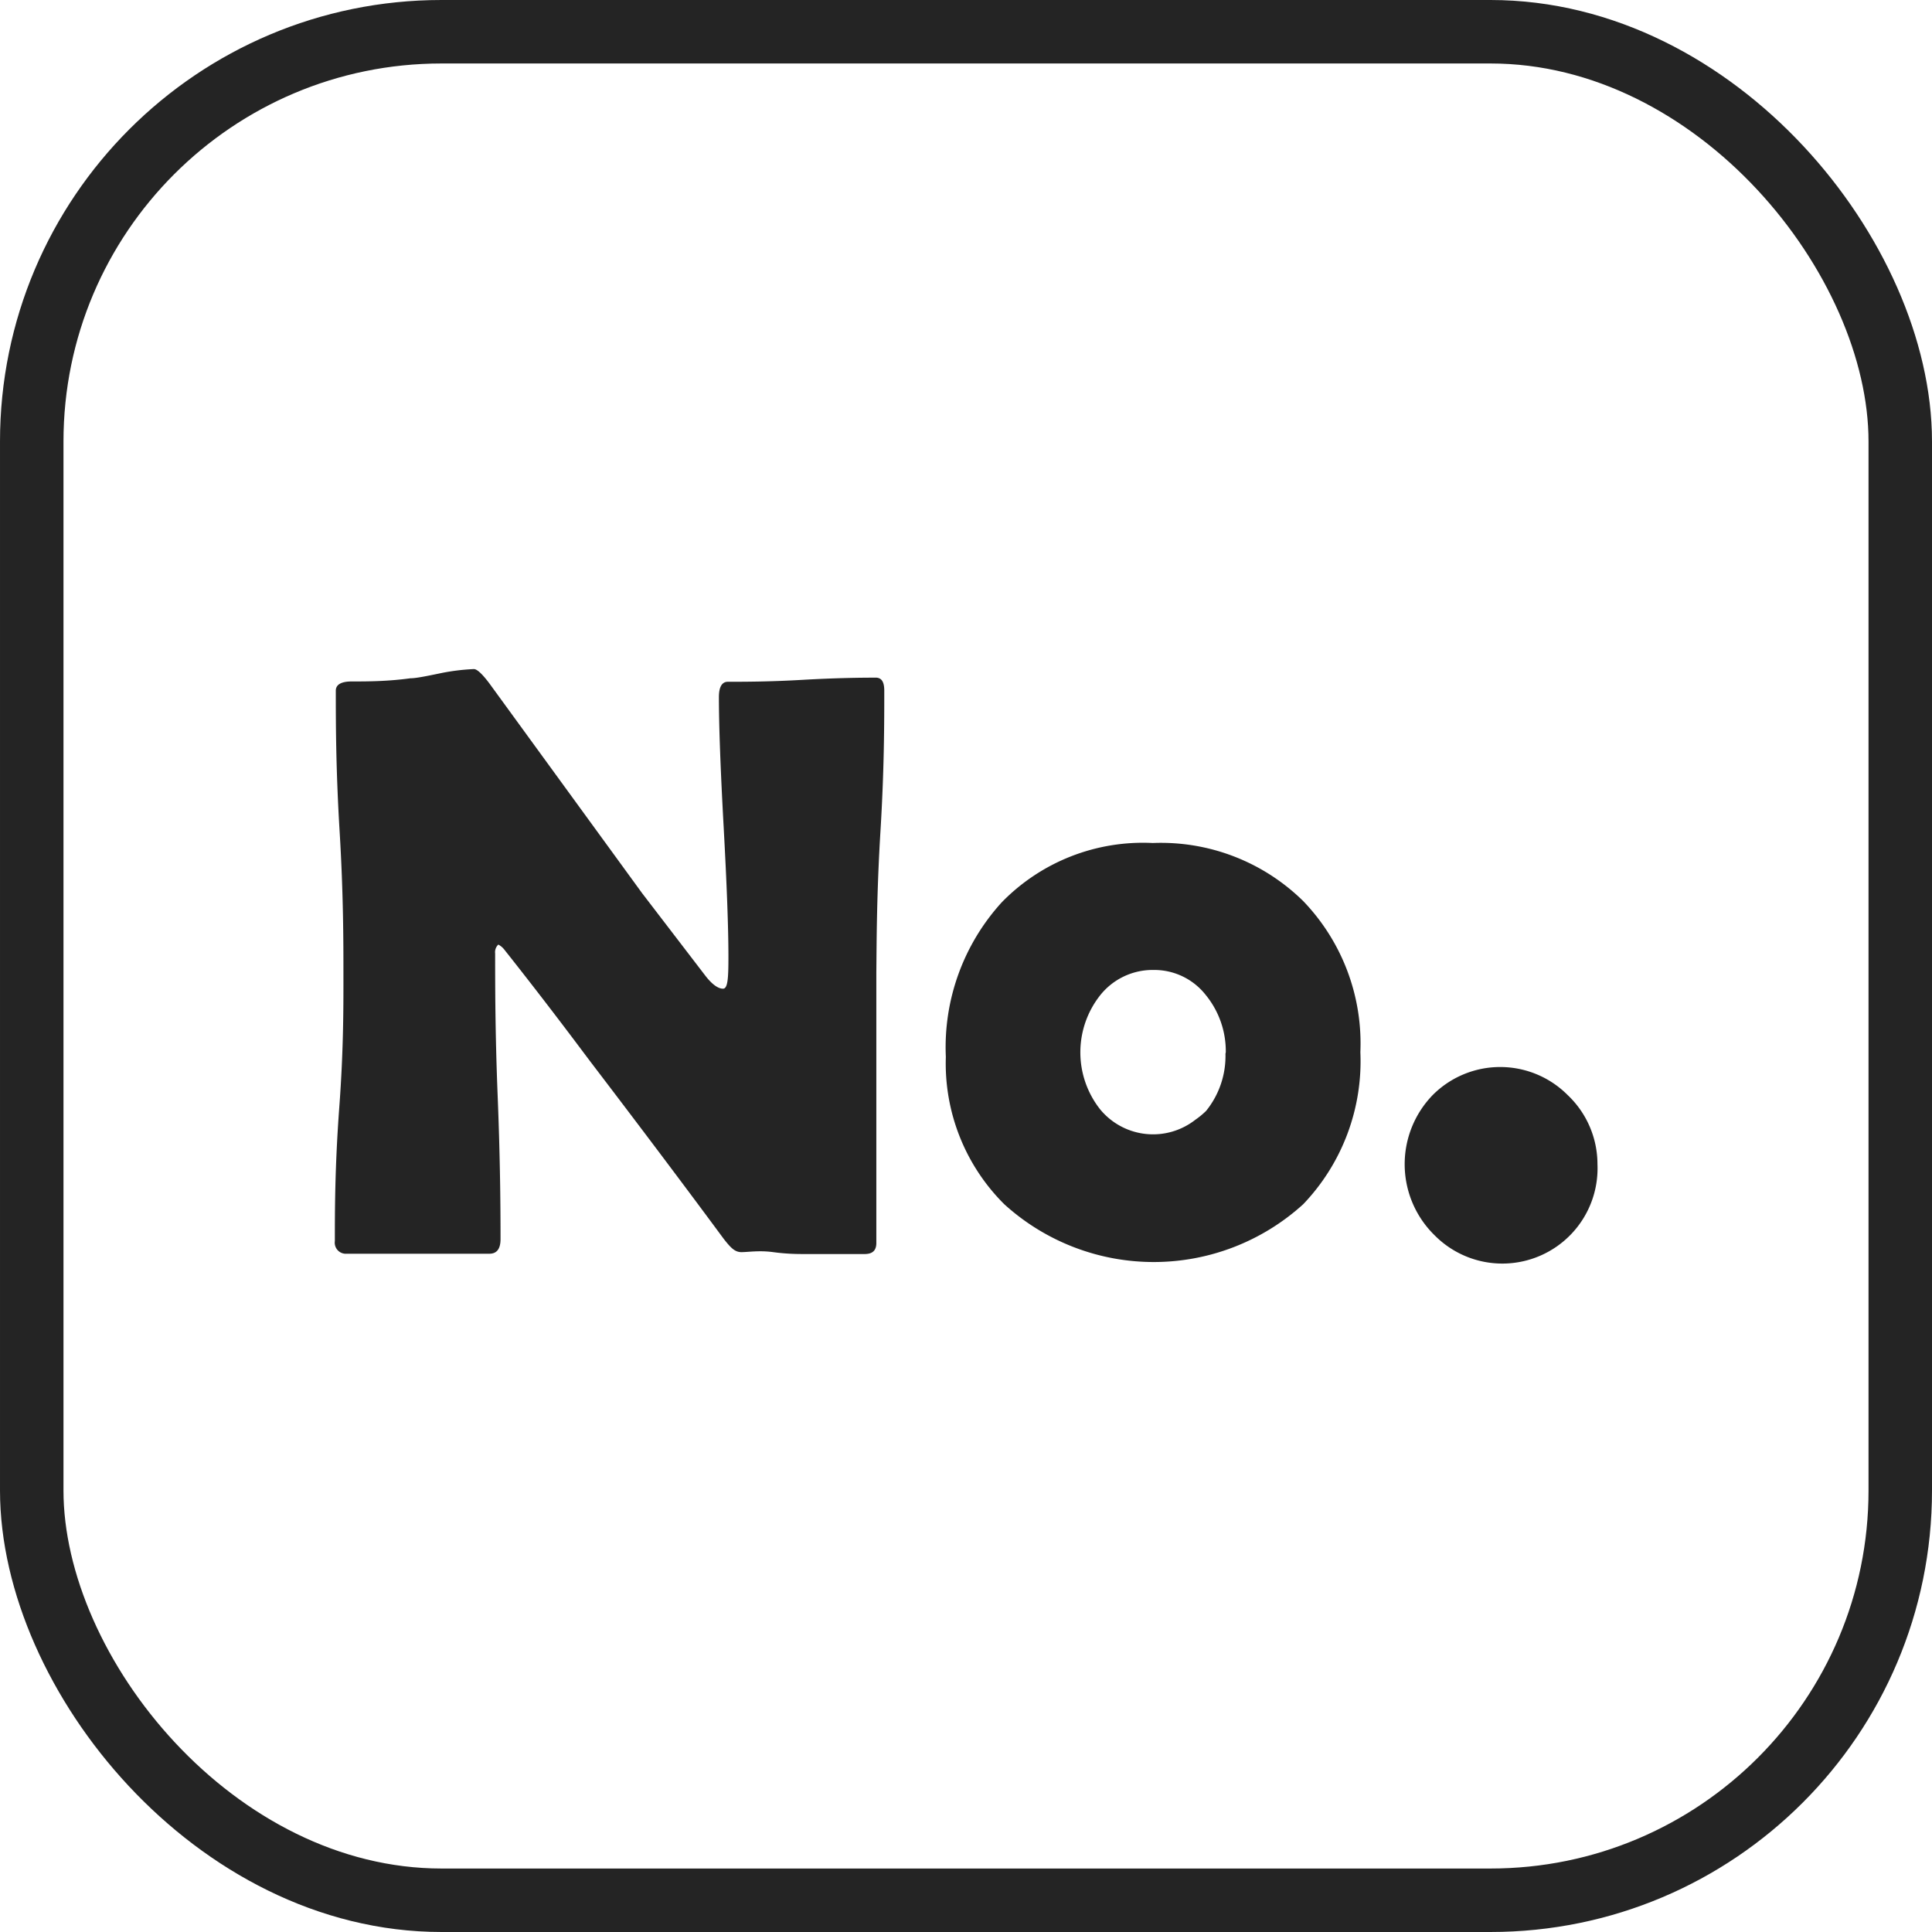 <svg xmlns="http://www.w3.org/2000/svg" viewBox="0 0 60.87 60.87"><defs><style>.cls-1{fill:none;stroke:#242424;stroke-miterlimit:10;stroke-width:2px;}.cls-2{fill:#242424;}</style></defs><g id="Capa_2" data-name="Capa 2"><g id="Capa_1-2" data-name="Capa 1"><rect id="Rectángulo_35-2" data-name="Rectángulo 35-2" class="cls-1" x="1" y="1" width="58.87" height="58.87" rx="12.91"/><g id="Grupo_28" data-name="Grupo 28"><path id="Trazado_69-2" data-name="Trazado 69-2" class="cls-2" d="M27.86,21.76c0,1,0,2.46-.12,4.43s-.12,3.45-.13,4.45v8.52c0,.24-.12.35-.37.35l-.94,0-.94,0c-.22,0-.56,0-1-.06s-.79,0-1,0-.34-.14-.56-.42c-.62-.84-2-2.7-4.19-5.57-.6-.8-1.5-2-2.72-3.54a.58.58,0,0,0-.19-.16.33.33,0,0,0-.1.28c0,1,0,2.5.08,4.5s.09,3.5.09,4.5c0,.31-.12.46-.35.46H10.93a.35.35,0,0,1-.38-.4c0-.94,0-2.34.14-4.22s.13-3.29.13-4.23,0-2.48-.12-4.46-.12-3.45-.12-4.43c0-.19.17-.29.5-.29.5,0,1.12,0,1.85-.1.18,0,.52-.07,1-.17a6.77,6.77,0,0,1,1-.12c.1,0,.26.15.48.44l4.82,6.62,2,2.61c.21.27.4.4.55.4s.17-.33.17-1c0-.91-.05-2.27-.15-4.09s-.15-3.19-.15-4.1c0-.32.1-.48.28-.48.51,0,1.3,0,2.34-.06s1.82-.07,2.34-.07C27.78,21.36,27.86,21.49,27.86,21.76Z"/><path id="Trazado_70-2" data-name="Trazado 70-2" class="cls-2" d="M42.86,33.15a6.52,6.52,0,0,1-1.8,4.79,7,7,0,0,1-9.42,0A6.25,6.25,0,0,1,29.8,33.3a6.78,6.78,0,0,1,1.76-4.87,6.21,6.21,0,0,1,4.76-1.87,6.39,6.39,0,0,1,4.74,1.83A6.47,6.47,0,0,1,42.86,33.15Zm-4.24,0a2.8,2.8,0,0,0-.63-1.8,2.06,2.06,0,0,0-1.65-.79,2.11,2.11,0,0,0-1.68.8,2.9,2.9,0,0,0,0,3.59,2.16,2.16,0,0,0,3,.33A2.57,2.57,0,0,0,38,35a2.75,2.75,0,0,0,.61-1.8Z"/><path id="Trazado_71-2-2" data-name="Trazado 71-2-2" class="cls-2" d="M50.33,36.68a3,3,0,0,1-5.13,2.24l-.06-.06a3.13,3.13,0,0,1,0-4.36,3,3,0,0,1,4.25,0h0l0,0A3,3,0,0,1,50.33,36.68Z"/></g></g></g></svg>